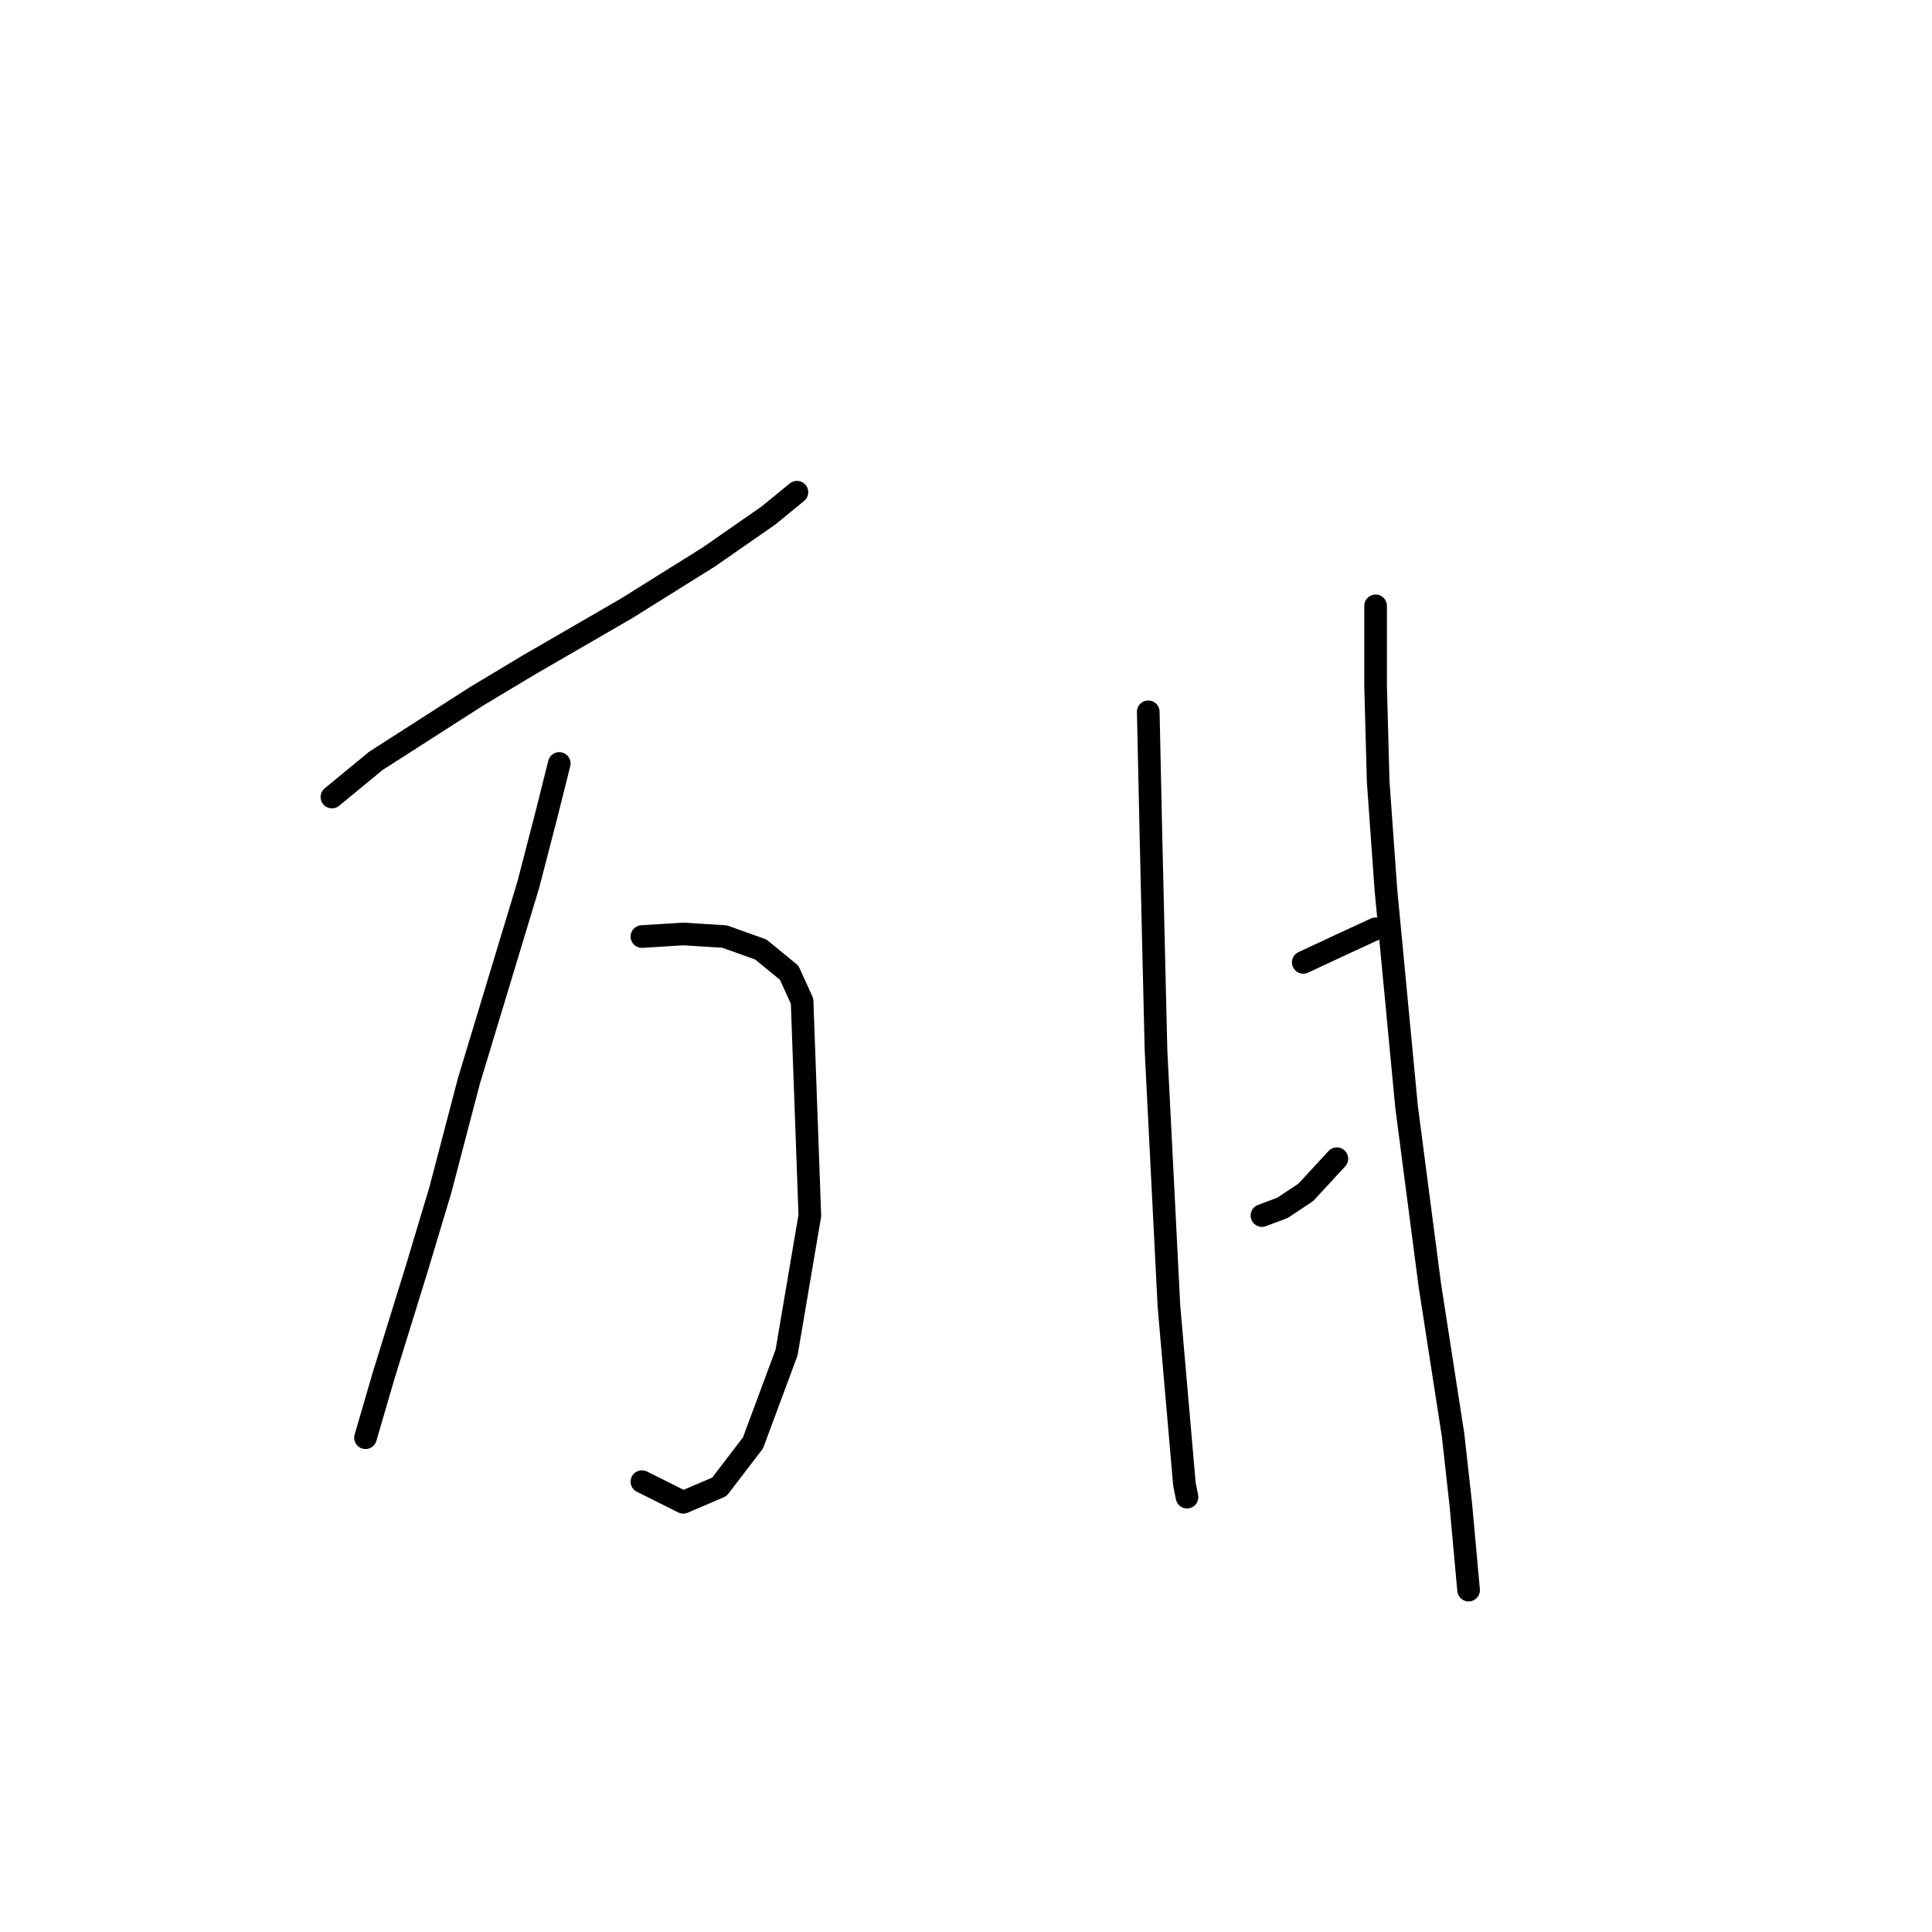 <?xml version="1.0" standalone="no"?>
    <svg width="256" height="256" xmlns="http://www.w3.org/2000/svg" version="1.1">
    <polyline stroke="black" stroke-width="3" stroke-linecap="round" fill="transparent" stroke-linejoin="round" points="43.981 105.613 49.8 100.821 63.15 92.263 69.996 88.155 83.004 80.624 93.958 73.778 101.831 68.301 105.596 65.221 105.596 65.221 " />
        <polyline stroke="black" stroke-width="3" stroke-linecap="round" fill="transparent" stroke-linejoin="round" points="74.104 101.163 72.392 108.009 69.996 117.251 62.123 143.267 58.358 157.644 55.277 167.913 50.827 182.29 48.431 190.505 48.431 190.505 " />
        <polyline stroke="black" stroke-width="3" stroke-linecap="round" fill="transparent" stroke-linejoin="round" points="85.058 124.098 90.535 123.755 96.012 124.098 100.804 125.809 104.569 128.89 106.281 132.655 107.308 161.067 104.227 179.209 99.777 191.19 95.327 197.009 90.535 199.063 85.058 196.325 85.058 196.325 " />
        <polyline stroke="black" stroke-width="3" stroke-linecap="round" fill="transparent" stroke-linejoin="round" points="152.15 94.317 152.492 110.063 152.835 124.782 153.177 139.159 154.889 173.048 156.258 188.794 156.943 196.667 157.285 198.378 157.285 198.378 " />
        <polyline stroke="black" stroke-width="3" stroke-linecap="round" fill="transparent" stroke-linejoin="round" points="172.689 127.521 177.823 125.125 182.273 123.071 182.273 123.071 " />
        <polyline stroke="black" stroke-width="3" stroke-linecap="round" fill="transparent" stroke-linejoin="round" points="167.212 161.067 169.95 160.04 173.031 157.986 177.139 153.536 177.139 153.536 " />
        <polyline stroke="black" stroke-width="3" stroke-linecap="round" fill="transparent" stroke-linejoin="round" points="182.273 80.282 182.273 90.894 182.616 103.559 183.643 117.936 186.381 146.69 189.462 170.309 192.542 190.163 193.569 199.405 194.596 210.702 194.596 210.702 " />
        </svg>